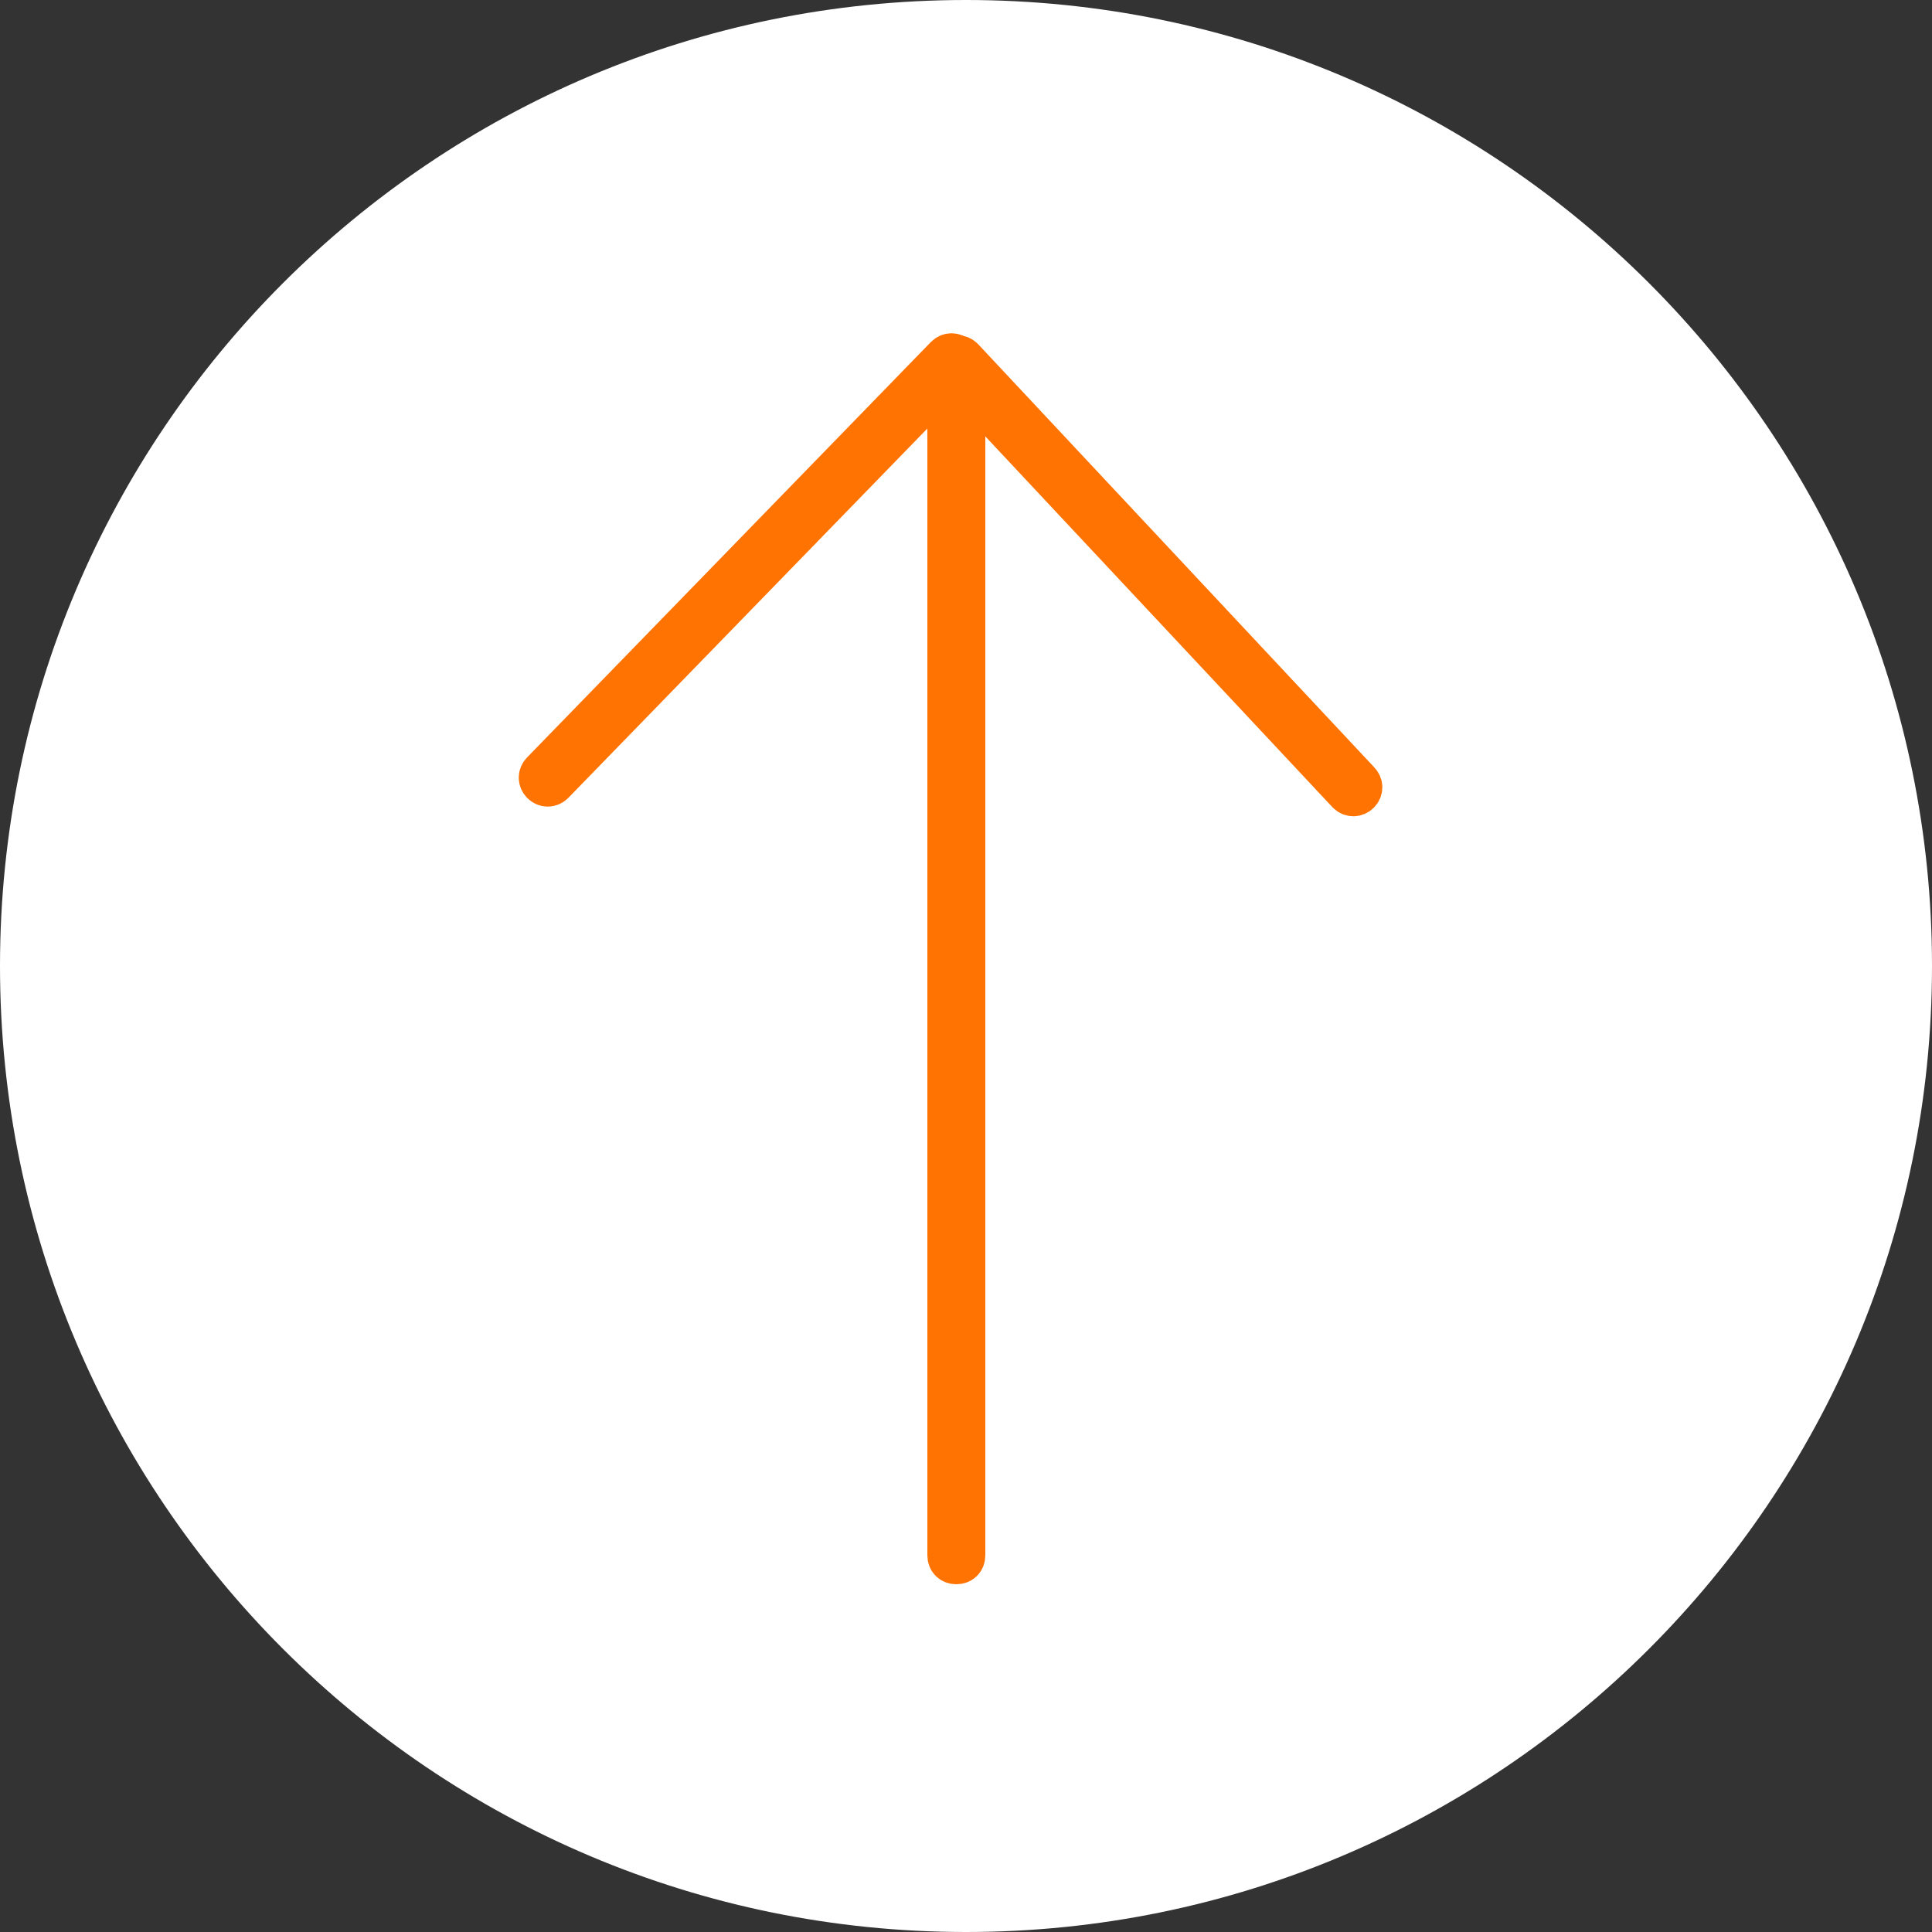 <?xml version="1.0" encoding="utf-8"?>
<!-- Generator: Adobe Illustrator 25.2.3, SVG Export Plug-In . SVG Version: 6.00 Build 0)  -->
<svg version="1.1" xmlns="http://www.w3.org/2000/svg" xmlns:xlink="http://www.w3.org/1999/xlink" x="0px" y="0px"
	 viewBox="0 0 100 100" style="enable-background:new 0 0 100 100;" xml:space="preserve">
<rect x="0" y="0" width="100" height="100" fill="#333333" stroke="none"/>
<style type="text/css">
	.st0{fill:#FFFFFF;}
	.st1{fill:#FF7302;}
	.st2{fill:none;stroke:#FF7302;stroke-width:2;stroke-miterlimit:10;}
</style>
<g id="Слой_1">
	<g>
		<circle class="st0" cx="50" cy="50" r="49.5"/>
		<path class="st0" d="M50,1c27,0,49,22,49,49S77,99,50,99S1,77,1,50S23,1,50,1 M50,0C22.4,0,0,22.4,0,50s22.4,50,50,50
			s50-22.4,50-50S77.6,0,50,0L50,0z"/>
	</g>
</g>
<g id="Слой_2">
	<g>
		<path class="st1" d="M50,80.5c0,0.3-0.2,0.5-0.5,0.5l0,0c-0.3,0-0.5-0.2-0.5-0.5V19c0-0.3,0.2-0.5,0.5-0.5l0,0
			c0.3,0,0.5,0.2,0.5,0.5V80.5z"/>
		<path class="st2" d="M50,80.5c0,0.3-0.2,0.5-0.5,0.5l0,0c-0.3,0-0.5-0.2-0.5-0.5V19c0-0.3,0.2-0.5,0.5-0.5l0,0
			c0.3,0,0.5,0.2,0.5,0.5V80.5z"/>
	</g>
	<g>
		<path class="st1" d="M48.9,18.4c0.2-0.2,0.5-0.2,0.7,0c0.2,0.2,0.2,0.5,0,0.7L28.7,40.6c-0.2,0.2-0.5,0.2-0.7,0
			c-0.2-0.2-0.2-0.5,0-0.7L48.9,18.4z"/>
		<path class="st2" d="M48.9,18.4c0.2-0.2,0.5-0.2,0.7,0c0.2,0.2,0.2,0.5,0,0.7L28.7,40.6c-0.2,0.2-0.5,0.2-0.7,0
			c-0.2-0.2-0.2-0.5,0-0.7L48.9,18.4z"/>
	</g>
	<g>
		<path class="st1" d="M49.9,18.5c-0.2-0.2-0.5-0.2-0.7,0s-0.2,0.5,0,0.7l20.5,21.9c0.2,0.2,0.5,0.2,0.7,0l0,0
			c0.2-0.2,0.2-0.5,0-0.7L49.9,18.5z"/>
		<path class="st2" d="M49.9,18.5c-0.2-0.2-0.5-0.2-0.7,0s-0.2,0.5,0,0.7l20.5,21.9c0.2,0.2,0.5,0.2,0.7,0l0,0
			c0.2-0.2,0.2-0.5,0-0.7L49.9,18.5z"/>
	</g>
</g>
</svg>
